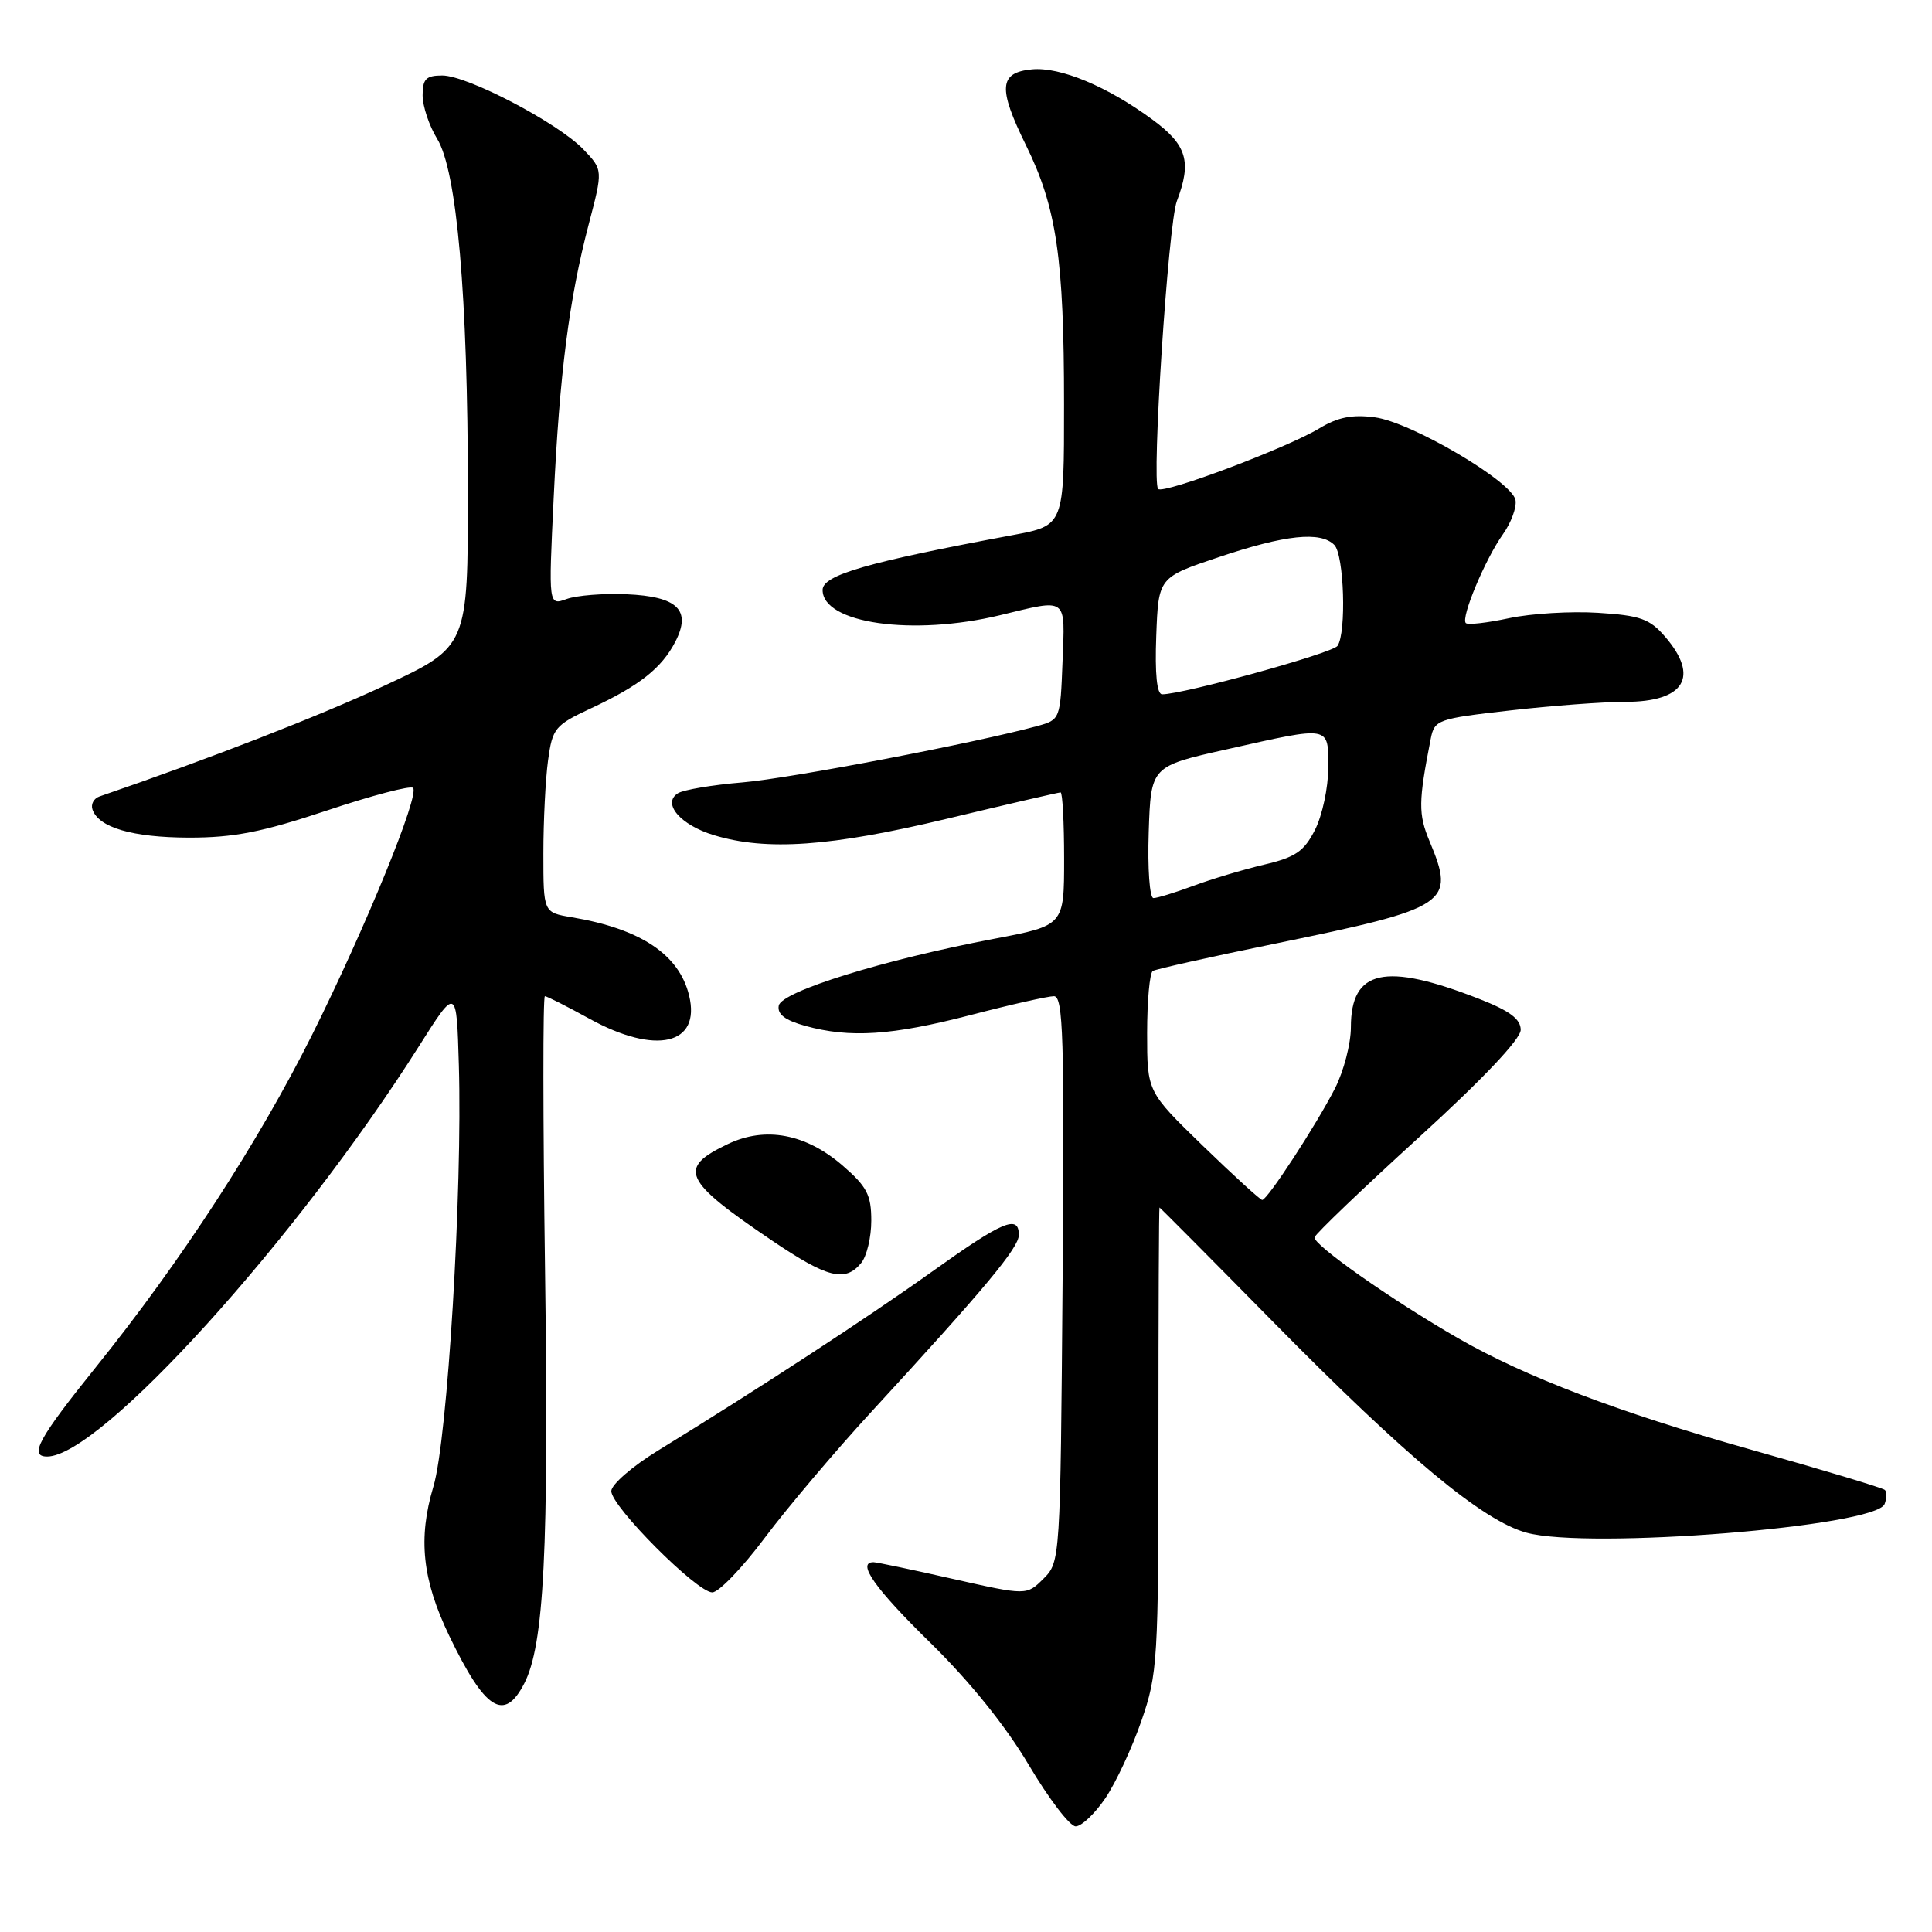 <?xml version="1.0" encoding="UTF-8" standalone="no"?>
<!DOCTYPE svg PUBLIC "-//W3C//DTD SVG 1.1//EN" "http://www.w3.org/Graphics/SVG/1.1/DTD/svg11.dtd" >
<svg xmlns="http://www.w3.org/2000/svg" xmlns:xlink="http://www.w3.org/1999/xlink" version="1.1" viewBox="0 0 256 256">
 <g >
 <path fill="currentColor"
d=" M 146.46 238.28 C 147.85 236.23 150.00 231.62 151.24 228.03 C 153.40 221.80 153.50 220.08 153.50 190.75 C 153.50 173.84 153.56 160.00 153.64 160.00 C 153.71 160.00 160.46 166.79 168.64 175.10 C 186.36 193.10 196.45 201.50 202.27 203.09 C 210.50 205.34 248.57 202.29 249.72 199.29 C 250.01 198.53 250.03 197.70 249.76 197.43 C 249.50 197.16 241.45 194.74 231.89 192.05 C 214.47 187.14 202.06 182.42 193.22 177.33 C 184.36 172.23 173.88 164.86 174.19 163.94 C 174.36 163.44 180.57 157.49 188.00 150.72 C 196.50 142.97 201.50 137.68 201.50 136.46 C 201.50 135.03 200.05 133.94 196.00 132.36 C 183.51 127.47 179.00 128.47 179.00 136.11 C 179.00 138.29 178.05 141.95 176.88 144.24 C 174.42 149.05 167.94 159.00 167.25 159.00 C 167.00 159.00 163.46 155.77 159.39 151.83 C 152.00 144.66 152.00 144.66 152.00 136.89 C 152.00 132.62 152.34 128.91 152.75 128.66 C 153.16 128.41 160.45 126.78 168.95 125.04 C 192.05 120.29 192.88 119.74 189.42 111.46 C 187.92 107.87 187.94 106.23 189.58 97.89 C 190.08 95.37 190.49 95.23 200.09 94.14 C 205.58 93.51 212.44 93.00 215.34 93.00 C 223.21 93.00 225.23 89.70 220.63 84.36 C 218.60 82.00 217.35 81.55 211.76 81.20 C 208.17 80.97 202.87 81.29 199.97 81.91 C 197.08 82.53 194.49 82.83 194.23 82.56 C 193.54 81.87 196.78 74.12 199.14 70.80 C 200.24 69.25 200.99 67.21 200.81 66.25 C 200.33 63.78 187.00 55.94 182.18 55.30 C 179.19 54.90 177.27 55.28 174.82 56.76 C 170.52 59.36 154.17 65.51 153.46 64.79 C 152.56 63.90 154.79 29.68 155.94 26.65 C 157.93 21.42 157.28 19.22 152.75 15.88 C 146.73 11.44 140.46 8.83 136.73 9.19 C 132.37 9.61 132.21 11.65 135.94 19.23 C 140.00 27.48 140.99 34.20 140.99 53.57 C 141.00 69.63 141.00 69.63 134.25 70.89 C 114.92 74.49 109.00 76.19 109.00 78.17 C 109.00 82.61 120.93 84.31 132.50 81.52 C 141.57 79.33 141.12 79.00 140.79 87.68 C 140.50 95.27 140.47 95.37 137.50 96.19 C 129.28 98.44 104.79 103.13 98.41 103.67 C 94.42 104.00 90.57 104.65 89.83 105.11 C 87.69 106.45 90.16 109.33 94.61 110.67 C 101.58 112.78 110.06 112.18 125.43 108.50 C 133.48 106.57 140.27 105.00 140.53 105.00 C 140.79 105.00 141.00 108.97 141.00 113.82 C 141.00 122.63 141.00 122.63 131.75 124.39 C 117.10 127.17 103.55 131.37 103.19 133.25 C 102.97 134.39 104.02 135.19 106.69 135.93 C 112.61 137.57 118.16 137.21 128.60 134.50 C 133.89 133.12 138.87 132.00 139.65 132.00 C 140.88 132.00 141.05 137.44 140.80 169.47 C 140.50 206.73 140.49 206.96 138.27 209.18 C 136.03 211.41 136.03 211.41 126.26 209.21 C 120.88 207.99 116.15 207.00 115.74 207.00 C 113.48 207.00 115.91 210.46 123.25 217.65 C 128.51 222.81 133.25 228.69 136.32 233.87 C 138.97 238.34 141.76 242.00 142.53 242.00 C 143.30 242.00 145.07 240.33 146.46 238.28 Z  M 69.46 223.08 C 72.10 217.97 72.73 205.45 72.22 168.25 C 71.94 148.31 71.93 132.00 72.20 132.00 C 72.46 132.00 75.11 133.34 78.09 134.98 C 86.90 139.84 92.90 138.44 91.31 131.91 C 90.00 126.48 84.89 123.07 75.75 121.54 C 72.00 120.91 72.00 120.91 72.00 113.09 C 72.00 108.80 72.28 103.24 72.62 100.75 C 73.20 96.49 73.53 96.09 78.30 93.86 C 84.73 90.86 87.67 88.54 89.48 85.04 C 91.65 80.84 89.80 79.03 83.00 78.74 C 79.97 78.61 76.42 78.89 75.09 79.37 C 72.68 80.24 72.68 80.24 73.36 66.07 C 74.15 49.44 75.41 39.63 78.01 29.71 C 79.90 22.51 79.90 22.51 77.31 19.80 C 73.95 16.29 61.94 10.00 58.60 10.00 C 56.46 10.00 56.00 10.46 56.00 12.63 C 56.00 14.08 56.87 16.67 57.92 18.38 C 60.55 22.65 61.99 39.16 62.00 65.10 C 62.00 85.70 62.00 85.70 50.97 90.84 C 42.15 94.94 27.84 100.51 13.17 105.54 C 12.43 105.80 12.02 106.56 12.25 107.25 C 13.04 109.65 17.55 110.97 25.00 110.99 C 30.97 111.00 34.70 110.27 43.31 107.40 C 49.26 105.41 54.40 104.06 54.73 104.40 C 55.64 105.31 48.46 122.87 41.39 137.05 C 34.24 151.36 23.97 167.16 12.74 181.11 C 5.11 190.59 3.79 193.00 6.25 193.00 C 13.29 192.98 39.26 164.31 55.52 138.62 C 60.50 130.75 60.50 130.75 60.80 141.12 C 61.29 157.81 59.30 190.75 57.43 196.97 C 55.37 203.85 55.95 209.30 59.52 216.74 C 64.27 226.61 66.80 228.23 69.46 223.08 Z  M 101.35 203.75 C 104.34 199.76 110.72 192.22 115.53 187.00 C 130.53 170.70 135.00 165.33 135.00 163.64 C 135.00 160.90 132.89 161.79 123.50 168.50 C 114.96 174.60 100.56 184.00 87.12 192.25 C 83.75 194.32 81.00 196.72 81.00 197.58 C 81.00 199.62 92.35 211.00 94.38 211.00 C 95.23 211.00 98.37 207.74 101.35 203.75 Z  M 114.10 167.37 C 114.85 166.48 115.45 163.94 115.45 161.74 C 115.45 158.34 114.88 157.23 111.65 154.44 C 106.77 150.23 101.44 149.22 96.47 151.58 C 89.73 154.78 90.47 156.38 102.31 164.39 C 109.63 169.34 111.98 169.93 114.10 167.37 Z  M 152.21 110.27 C 152.50 101.54 152.50 101.54 162.50 99.30 C 176.44 96.17 176.00 96.09 176.00 101.75 C 176.00 104.36 175.21 108.05 174.25 109.95 C 172.79 112.82 171.67 113.59 167.50 114.57 C 164.75 115.22 160.53 116.48 158.12 117.38 C 155.72 118.27 153.34 119.00 152.84 119.00 C 152.33 119.00 152.05 115.08 152.21 110.27 Z  M 153.21 84.25 C 153.50 76.50 153.50 76.50 161.50 73.82 C 170.30 70.86 174.97 70.37 176.80 72.20 C 178.10 73.50 178.43 83.81 177.23 85.58 C 176.59 86.54 156.80 92.00 153.99 92.00 C 153.29 92.00 153.02 89.28 153.21 84.25 Z "/>
</g>
</svg>